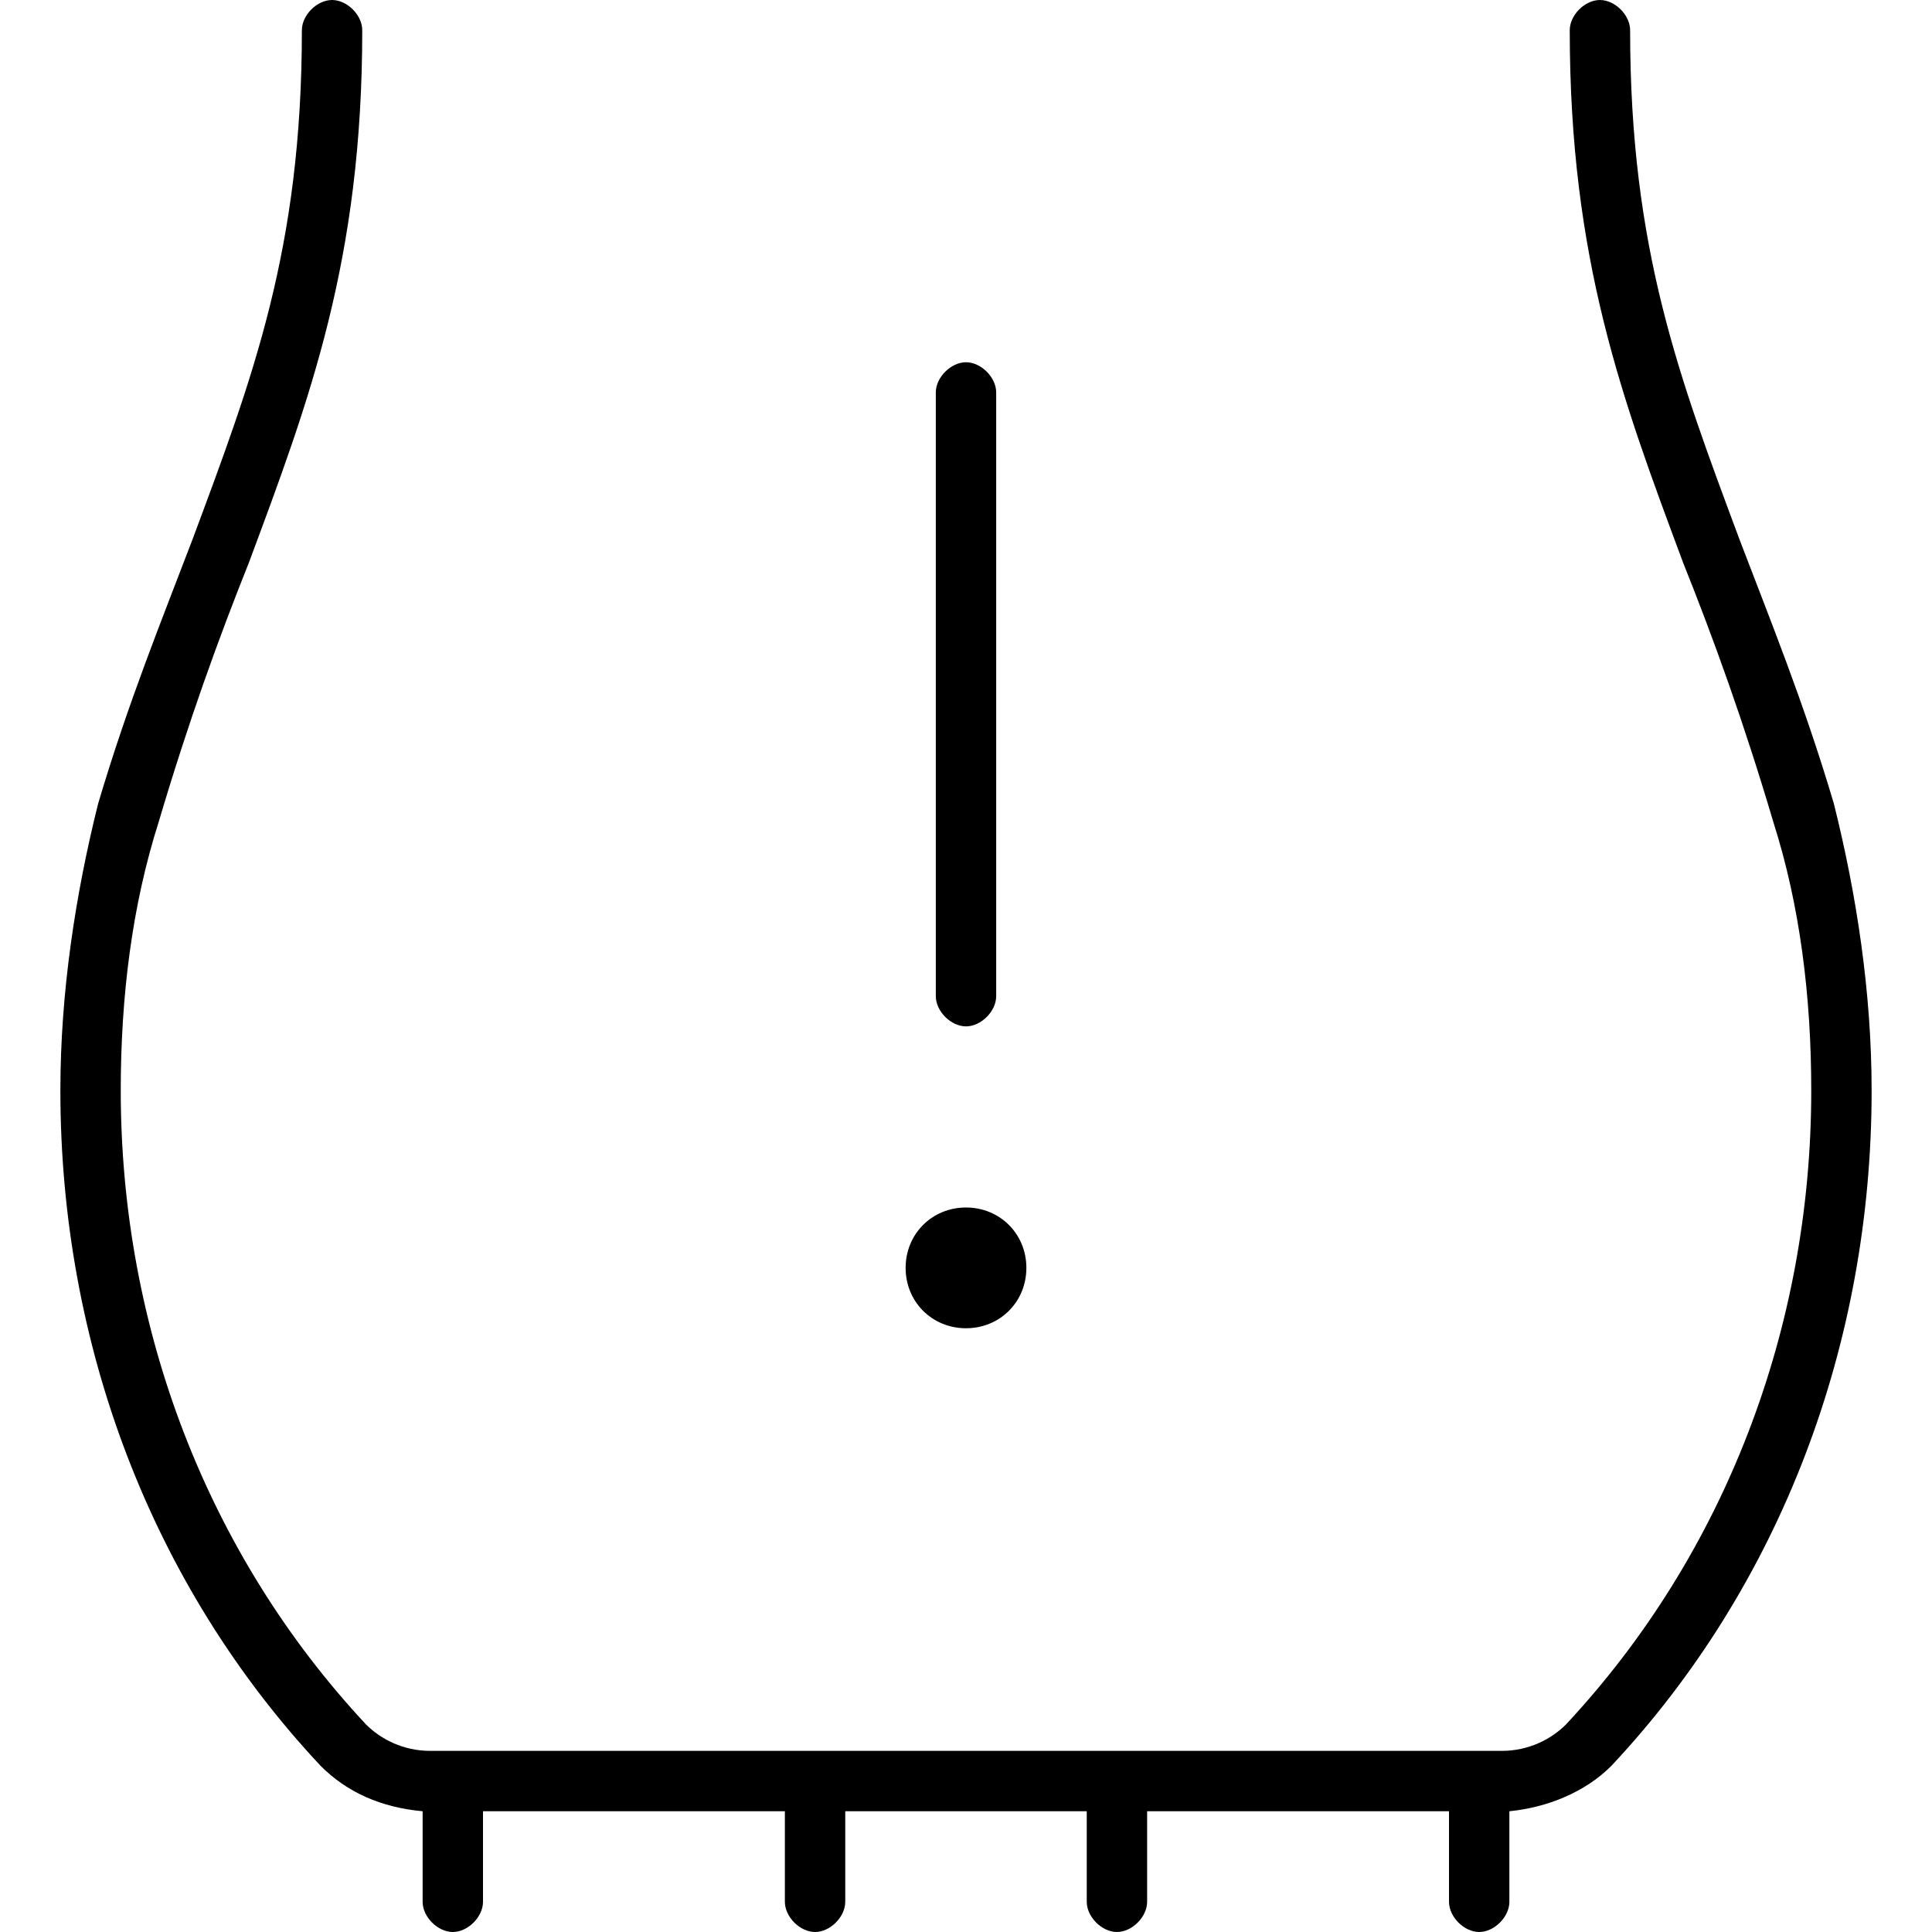 <svg xmlns="http://www.w3.org/2000/svg" viewBox="0 0 512 512"><!-- Font Awesome Pro 6.0.0-alpha1 by @fontawesome - https://fontawesome.com License - https://fontawesome.com/license (Commercial License) --><path d="M256 352C265 352 272 345 272 336S265 320 256 320S240 327 240 336S247 352 256 352ZM256 272C260 272 264 268 264 264V104C264 100 260 96 256 96S248 100 248 104V264C248 268 252 272 256 272ZM486 213C478 186 469 164 461 143C445 100 432 66 432 8C432 4 428 0 424 0S416 4 416 8C416 69 430 106 446 149C454 169 462 191 470 218C477 240 480 264 480 289C480 352 457 412 415 457C411 461 405 464 398 464H114C107 464 101 461 97 457C55 412 32 352 32 289C32 264 35 240 42 218C50 191 58 169 66 149C82 106 96 69 96 8C96 4 92 0 88 0S80 4 80 8C80 66 67 100 51 143C43 164 34 186 26 213C20 237 16 263 16 289C16 356 40 420 85 468C92 475 101 479 112 480V504C112 508 116 512 120 512S128 508 128 504V480H208V504C208 508 212 512 216 512S224 508 224 504V480H288V504C288 508 292 512 296 512S304 508 304 504V480H384V504C384 508 388 512 392 512S400 508 400 504V480C410 479 420 475 427 468C472 420 496 356 496 289C496 263 492 237 486 213Z"/></svg>